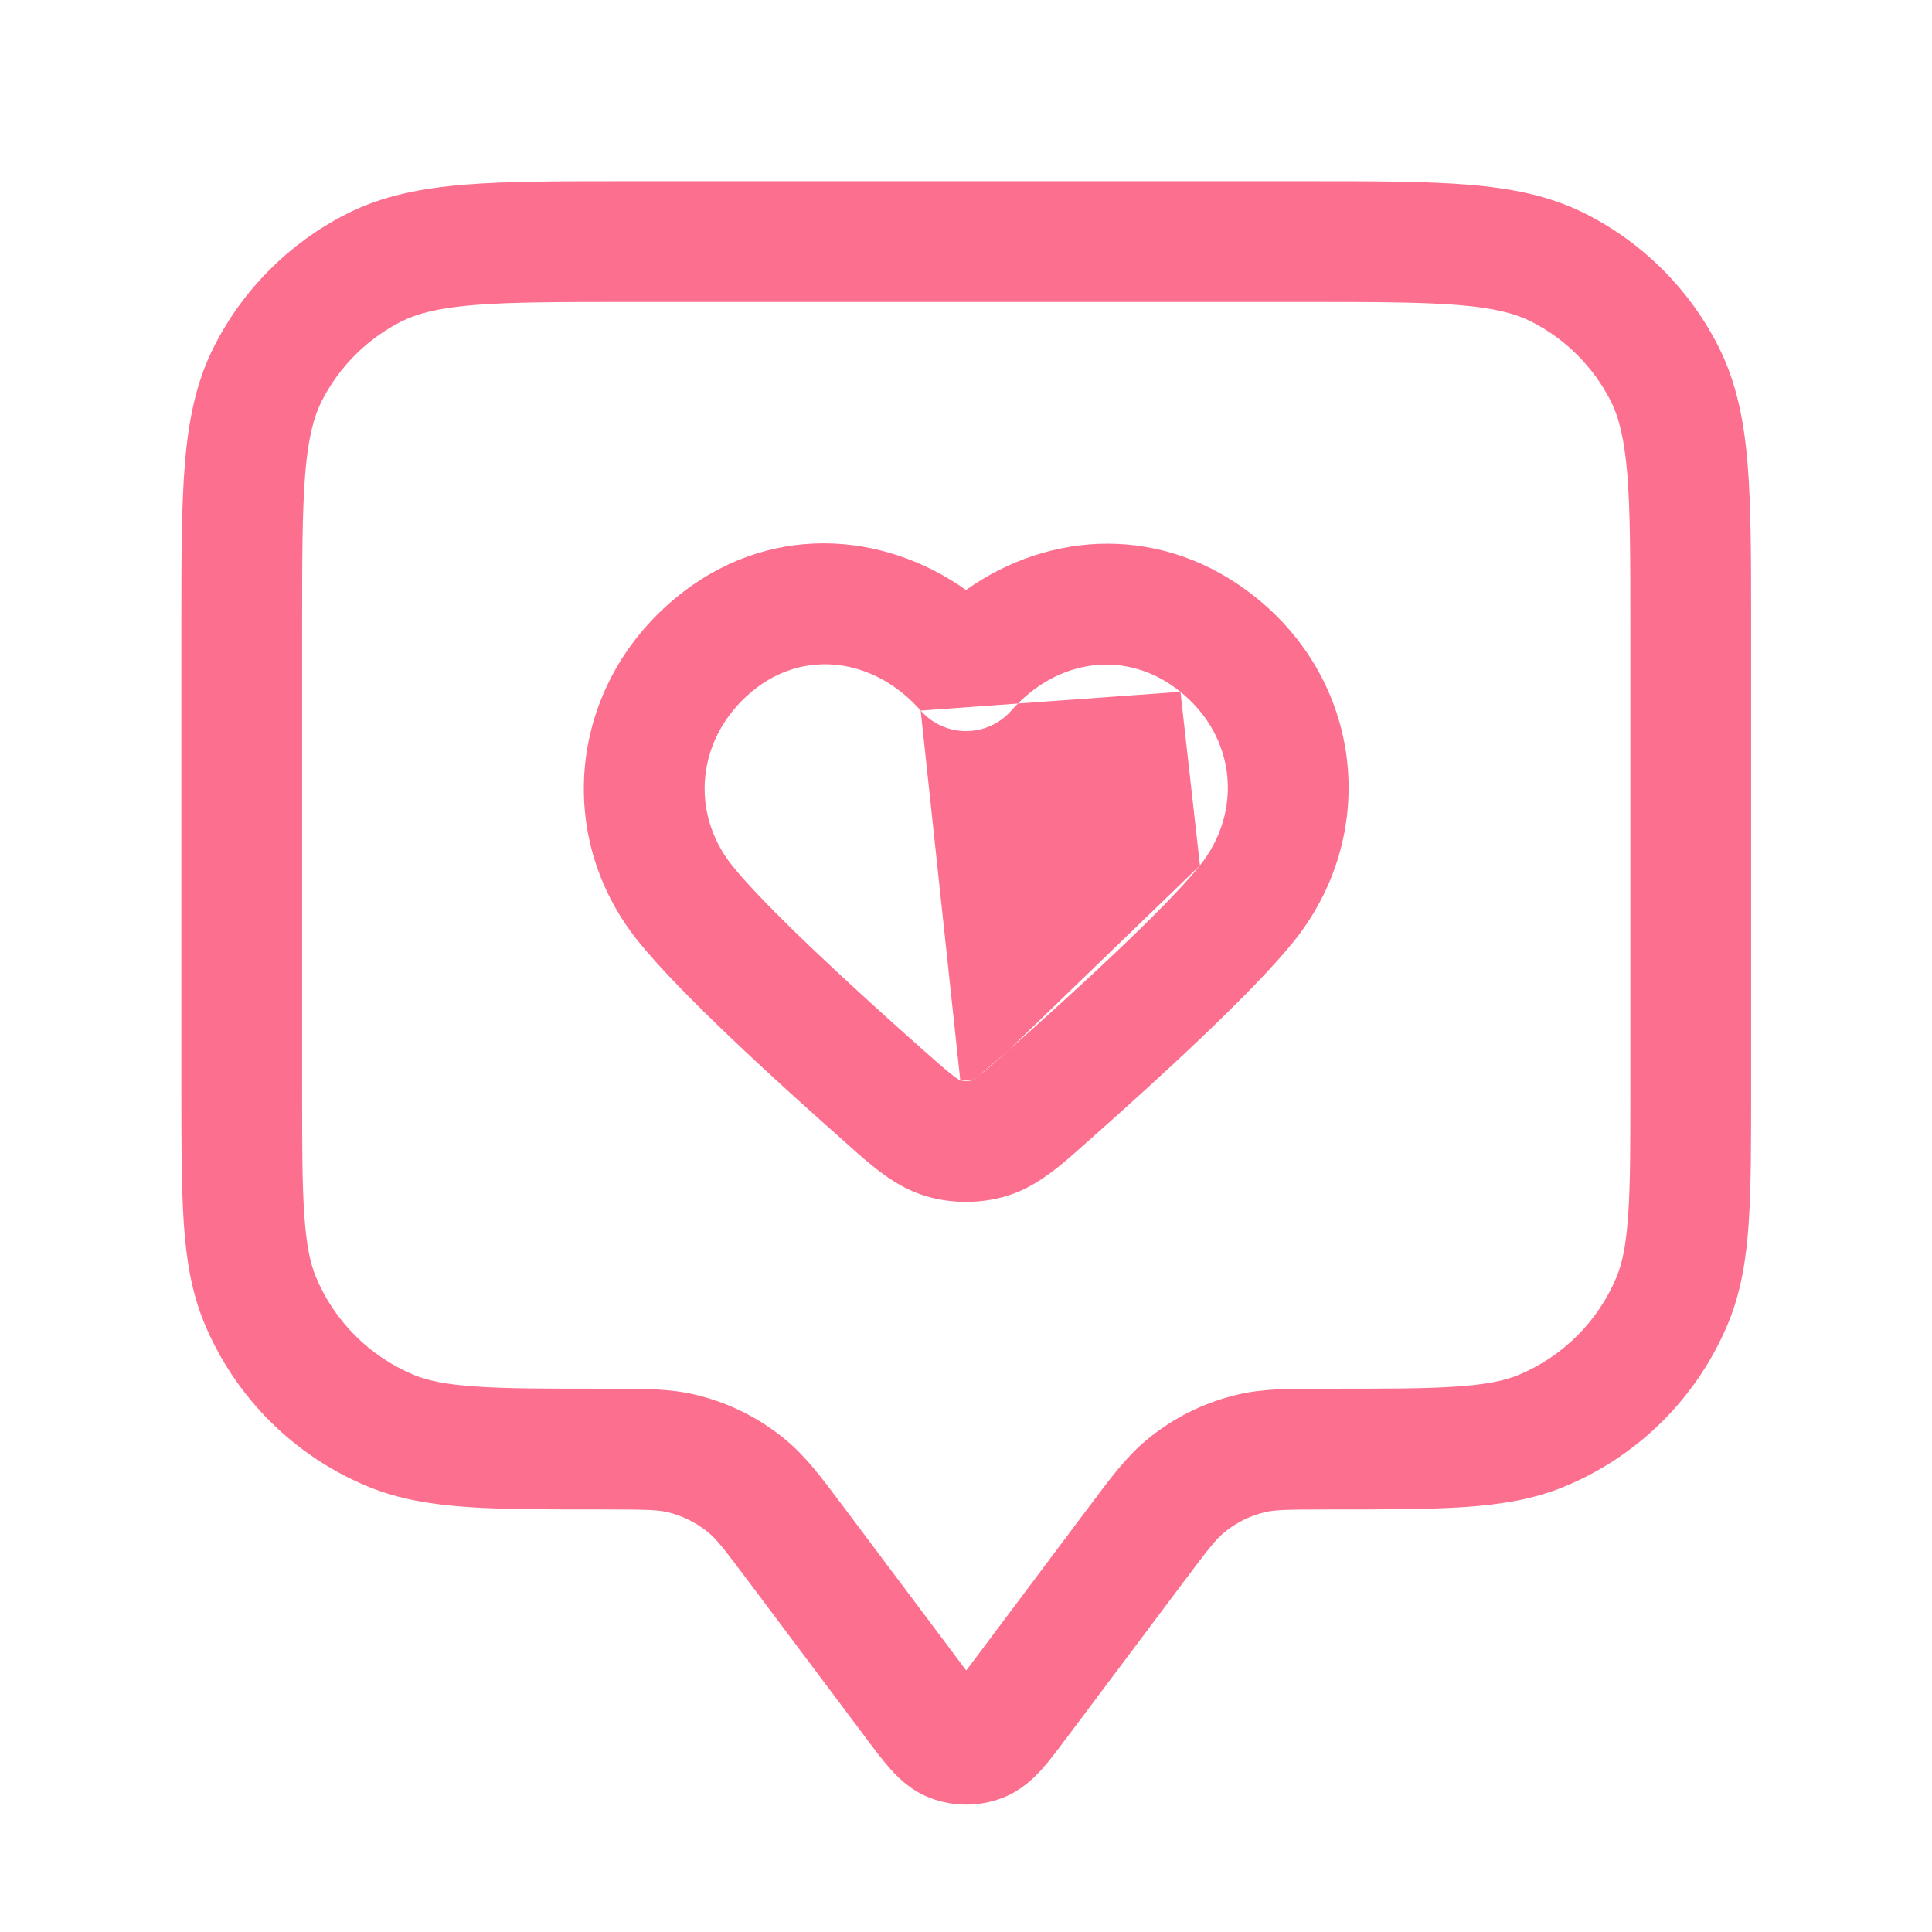 <svg width="24" height="24" viewBox="0 0 24 24" fill="none" xmlns="http://www.w3.org/2000/svg">
<g id="wrapper">
<path id="Union" fill-rule="evenodd" clip-rule="evenodd" d="M7.771 2.251L7.803 2.251H16.203L16.235 2.251C17.048 2.251 17.703 2.251 18.234 2.294C18.781 2.339 19.261 2.433 19.705 2.66C20.411 3.019 20.985 3.593 21.344 4.299C21.57 4.743 21.665 5.223 21.71 5.77C21.753 6.3 21.753 6.956 21.753 7.769V7.801V13.501V13.528C21.753 14.204 21.753 14.749 21.723 15.194C21.692 15.65 21.626 16.054 21.468 16.436C21.087 17.355 20.357 18.085 19.438 18.465C19.056 18.624 18.652 18.689 18.195 18.721C17.751 18.751 17.206 18.751 16.53 18.751H16.503C15.978 18.751 15.837 18.756 15.716 18.784C15.527 18.829 15.351 18.917 15.202 19.041C15.106 19.121 15.018 19.231 14.703 19.651L13.243 21.598L13.228 21.617C13.133 21.745 13.033 21.877 12.94 21.981C12.838 22.094 12.683 22.244 12.456 22.333C12.165 22.446 11.841 22.446 11.55 22.333C11.323 22.244 11.168 22.095 11.066 21.981C10.972 21.877 10.873 21.745 10.777 21.617L10.763 21.598L9.303 19.651C8.988 19.231 8.9 19.121 8.804 19.041C8.655 18.917 8.479 18.829 8.29 18.784C8.168 18.756 8.027 18.751 7.503 18.751H7.476C6.8 18.751 6.254 18.751 5.81 18.721C5.354 18.689 4.95 18.624 4.568 18.465C3.649 18.085 2.919 17.355 2.538 16.436C2.38 16.054 2.314 15.65 2.283 15.194C2.253 14.749 2.253 14.204 2.253 13.528L2.253 13.501V7.801L2.253 7.769C2.253 6.956 2.253 6.3 2.296 5.77C2.341 5.223 2.435 4.743 2.662 4.299C3.021 3.593 3.595 3.019 4.3 2.66C4.745 2.433 5.225 2.339 5.771 2.294C6.302 2.251 6.958 2.251 7.771 2.251ZM5.894 3.789C5.44 3.826 5.179 3.896 4.981 3.996C4.558 4.212 4.214 4.556 3.998 4.979C3.898 5.177 3.828 5.438 3.791 5.892C3.754 6.354 3.753 6.949 3.753 7.801V13.501C3.753 14.21 3.753 14.704 3.78 15.091C3.806 15.472 3.854 15.693 3.924 15.862C4.153 16.413 4.591 16.851 5.142 17.08C5.311 17.15 5.532 17.198 5.913 17.224C6.299 17.251 6.794 17.251 7.503 17.251C7.528 17.251 7.552 17.251 7.576 17.251C7.993 17.251 8.321 17.25 8.635 17.325C9.05 17.423 9.437 17.616 9.765 17.89C10.012 18.096 10.209 18.358 10.459 18.693C10.474 18.712 10.488 18.731 10.503 18.751L11.963 20.698C11.977 20.716 11.99 20.734 12.003 20.751C12.016 20.734 12.029 20.716 12.043 20.698L13.503 18.751C13.518 18.731 13.532 18.712 13.547 18.693C13.797 18.358 13.993 18.096 14.241 17.89C14.569 17.616 14.956 17.423 15.371 17.325C15.685 17.25 16.013 17.251 16.43 17.251C16.454 17.251 16.478 17.251 16.503 17.251C17.212 17.251 17.706 17.251 18.093 17.224C18.474 17.198 18.695 17.15 18.864 17.08C19.415 16.851 19.853 16.413 20.082 15.862C20.152 15.693 20.2 15.472 20.226 15.091C20.253 14.704 20.253 14.21 20.253 13.501V7.801C20.253 6.949 20.252 6.354 20.215 5.892C20.177 5.438 20.108 5.177 20.008 4.979C19.792 4.556 19.448 4.212 19.024 3.996C18.827 3.896 18.566 3.826 18.112 3.789C17.65 3.752 17.055 3.751 16.203 3.751H7.803C6.95 3.751 6.356 3.752 5.894 3.789ZM11.808 20.995C11.808 20.995 11.809 20.995 11.81 20.994C11.809 20.995 11.808 20.995 11.808 20.995ZM12.196 20.994C12.197 20.995 12.198 20.995 12.198 20.995C12.198 20.995 12.197 20.995 12.196 20.994ZM12 7.329C10.961 6.591 9.525 6.487 8.386 7.434C7.076 8.522 6.875 10.377 7.923 11.687C8.44 12.334 9.641 13.43 10.478 14.17C10.501 14.191 10.524 14.211 10.547 14.232C10.825 14.48 11.123 14.746 11.5 14.858C11.821 14.954 12.18 14.954 12.501 14.858C12.877 14.746 13.176 14.48 13.453 14.232C13.476 14.211 13.5 14.191 13.523 14.17C14.359 13.43 15.561 12.334 16.078 11.687C17.118 10.386 16.952 8.514 15.607 7.427C14.459 6.5 13.037 6.592 12 7.329ZM11.437 8.827C10.86 8.171 9.984 8.056 9.344 8.587C8.65 9.164 8.568 10.092 9.094 10.751C9.513 11.275 10.604 12.278 11.472 13.047C11.657 13.211 11.763 13.304 11.847 13.367C11.898 13.406 11.922 13.418 11.929 13.421C11.929 13.421 11.929 13.421 11.929 13.421M14.664 8.594C13.999 8.057 13.134 8.178 12.563 8.827C12.421 8.989 12.216 9.082 12 9.082C11.785 9.082 11.579 8.989 11.437 8.827M14.664 8.594C15.357 9.154 15.439 10.083 14.906 10.751L14.664 8.594ZM14.906 10.751C14.487 11.275 13.396 12.278 12.528 13.047L14.906 10.751ZM12.528 13.047C12.343 13.211 12.238 13.304 12.153 13.367L12.528 13.047ZM12.153 13.367C12.102 13.405 12.079 13.418 12.072 13.421L12.153 13.367ZM11.931 13.422C11.931 13.422 11.93 13.421 11.929 13.421C11.97 13.433 12.03 13.433 12.072 13.421M11.931 13.422C11.931 13.422 11.93 13.421 11.929 13.421L11.931 13.422Z" fill="#FD6F8E"/>
</g>
</svg>
